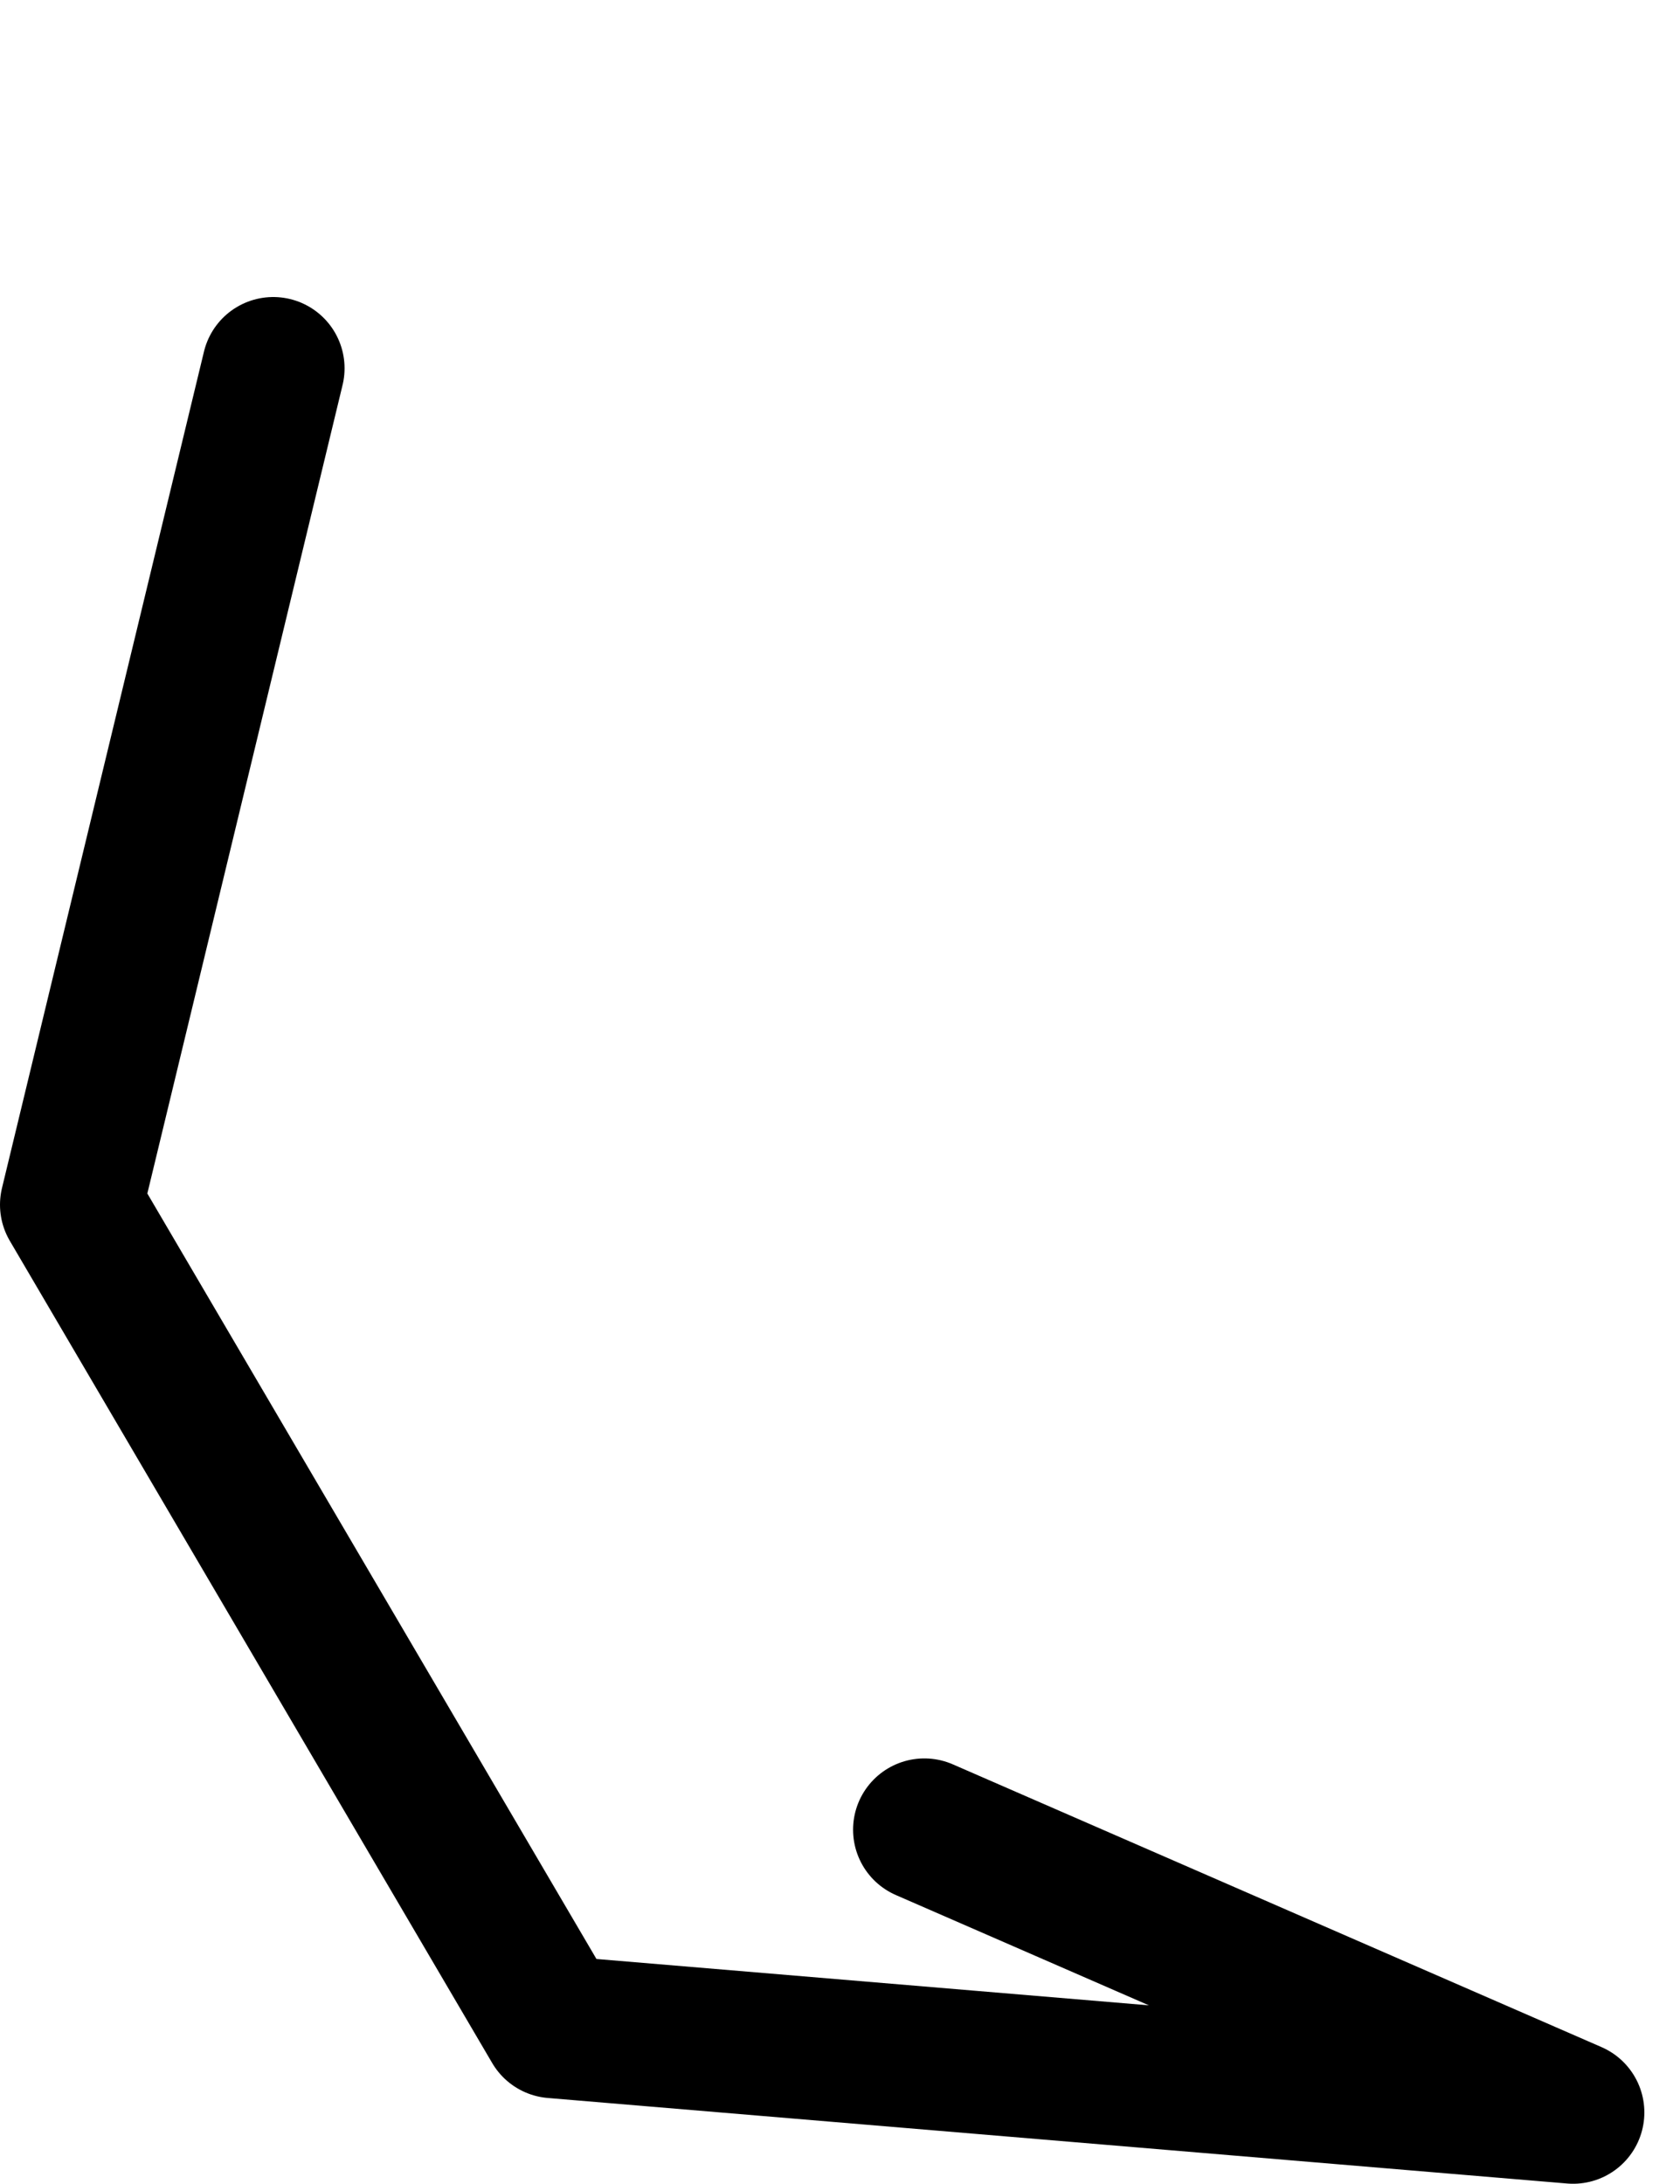 <?xml version="1.0" encoding="UTF-8" standalone="no"?>
<svg xmlns:ffdec="https://www.free-decompiler.com/flash" xmlns:xlink="http://www.w3.org/1999/xlink" ffdec:objectType="morphshape" height="45.95px" width="35.35px" xmlns="http://www.w3.org/2000/svg">
  <g transform="matrix(1.0, 0.0, 0.0, 1.0, 21.4, 53.4)">
    <path d="M-15.65 -45.65 L-19.9 -28.05 -9.75 -10.75 11.7 -8.95 -1.95 -14.9" fill="none" stroke="#000000" stroke-linecap="round" stroke-linejoin="round" stroke-width="3.0">
      <animate attributeName="stroke" dur="2s" repeatCount="indefinite" values="#000000;#000001"/>
      <animate attributeName="stroke-width" dur="2s" repeatCount="indefinite" values="3.0;3.0"/>
      <animate attributeName="fill-opacity" dur="2s" repeatCount="indefinite" values="1.0;1.0"/>
      <animate attributeName="d" dur="2s" repeatCount="indefinite" values="M-15.65 -45.65 L-19.9 -28.05 -9.75 -10.75 11.7 -8.95 -1.95 -14.9;M-16.9 -51.9 L-17.4 -30.8 -6.25 -11.5 12.45 -15.7 -6.7 -19.65"/>
    </path>
  </g>
</svg>

